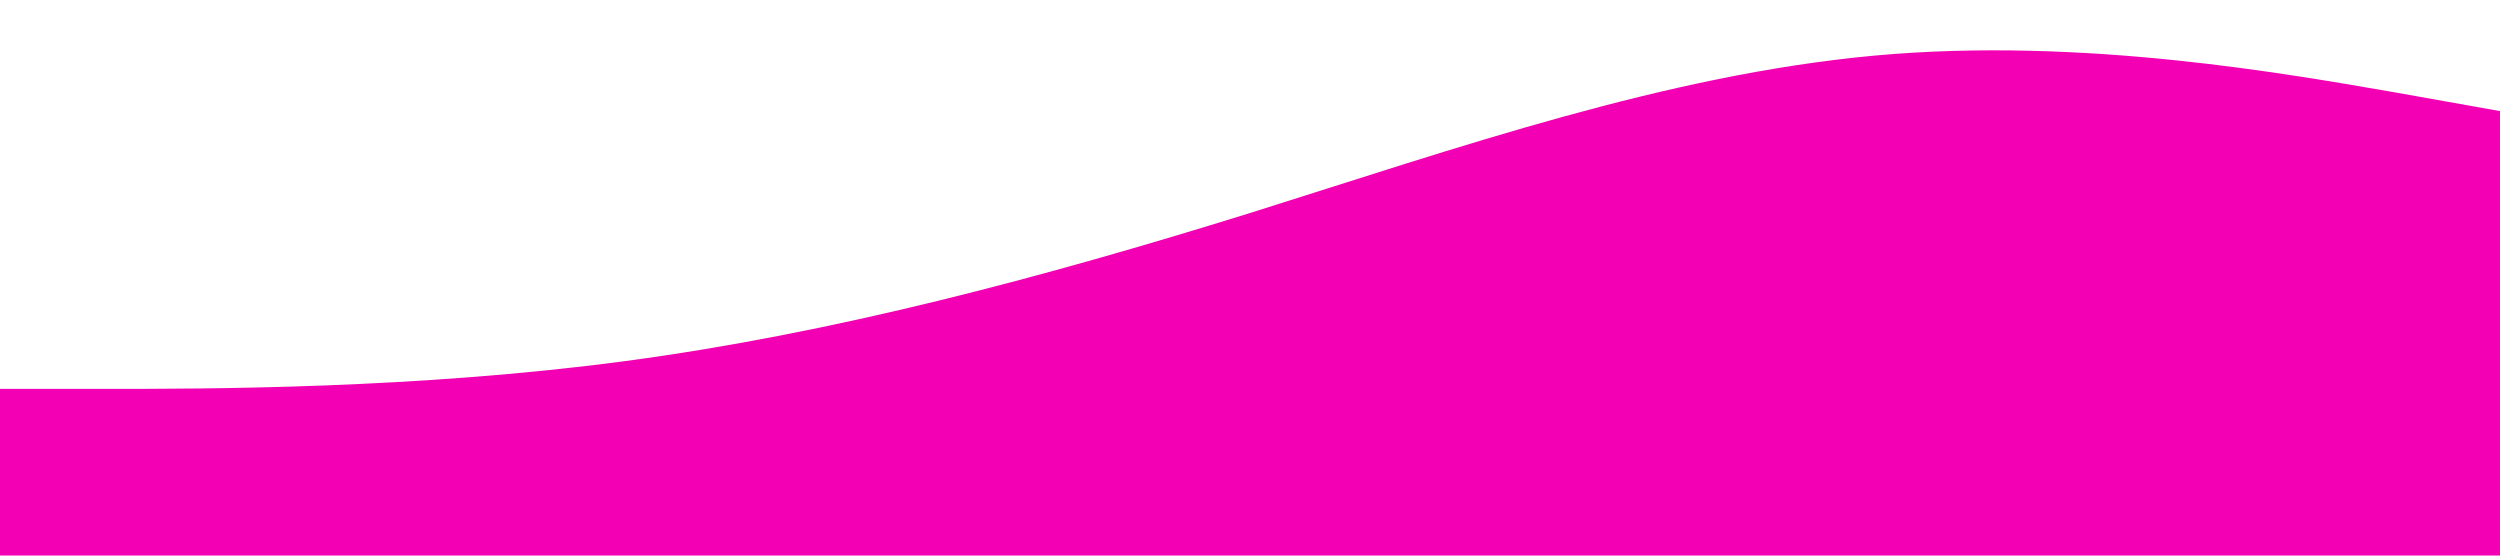 <?xml version="1.0" standalone="no"?><svg xmlns="http://www.w3.org/2000/svg" viewBox="0 0 1440 320"><path fill="#f300b4" fill-opacity="1" d="M0,224L60,224C120,224,240,224,360,208C480,192,600,160,720,122.7C840,85,960,43,1080,32C1200,21,1320,43,1380,53.3L1440,64L1440,320L1380,320C1320,320,1200,320,1080,320C960,320,840,320,720,320C600,320,480,320,360,320C240,320,120,320,60,320L0,320Z"></path></svg>